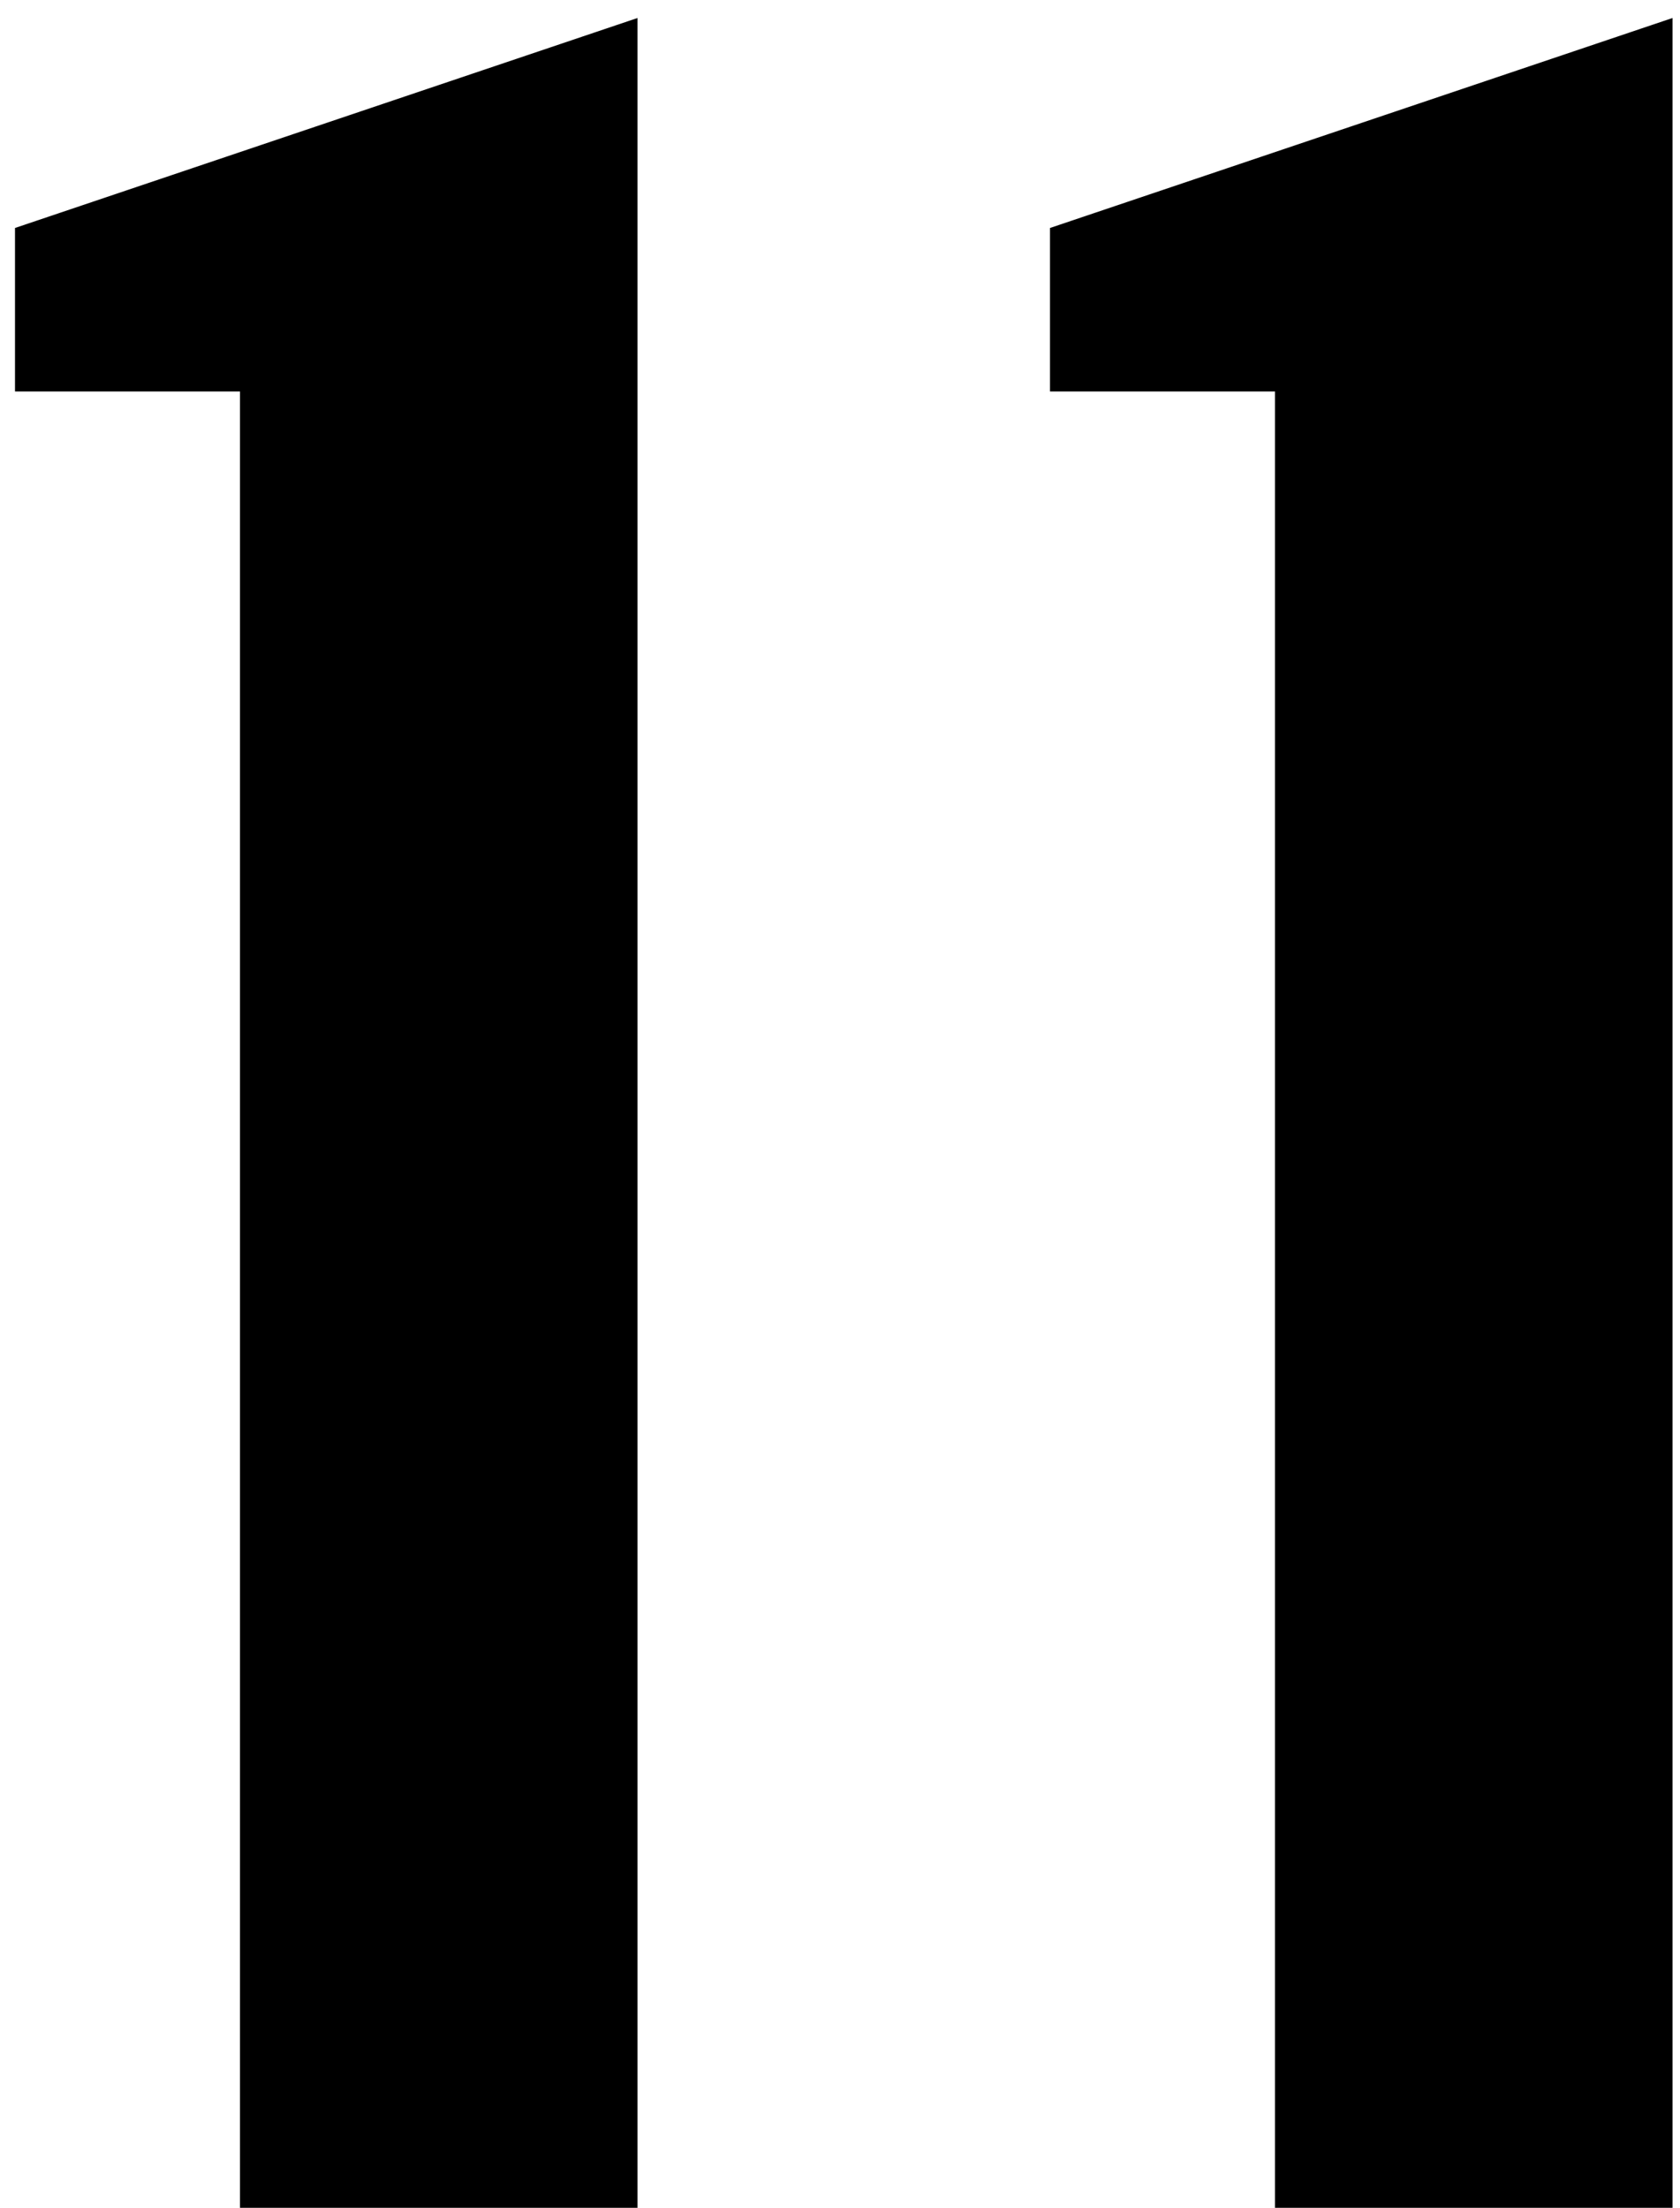 <svg width="70" height="92" viewBox="0 0 70 92" fill="none" xmlns="http://www.w3.org/2000/svg">
<path d="M10 92V16.312H0.625V9.5L26.562 0.75V92H10ZM53.125 92V16.312H43.75V9.5L69.688 0.75V92H53.125Z" fill="black"/>
</svg>
